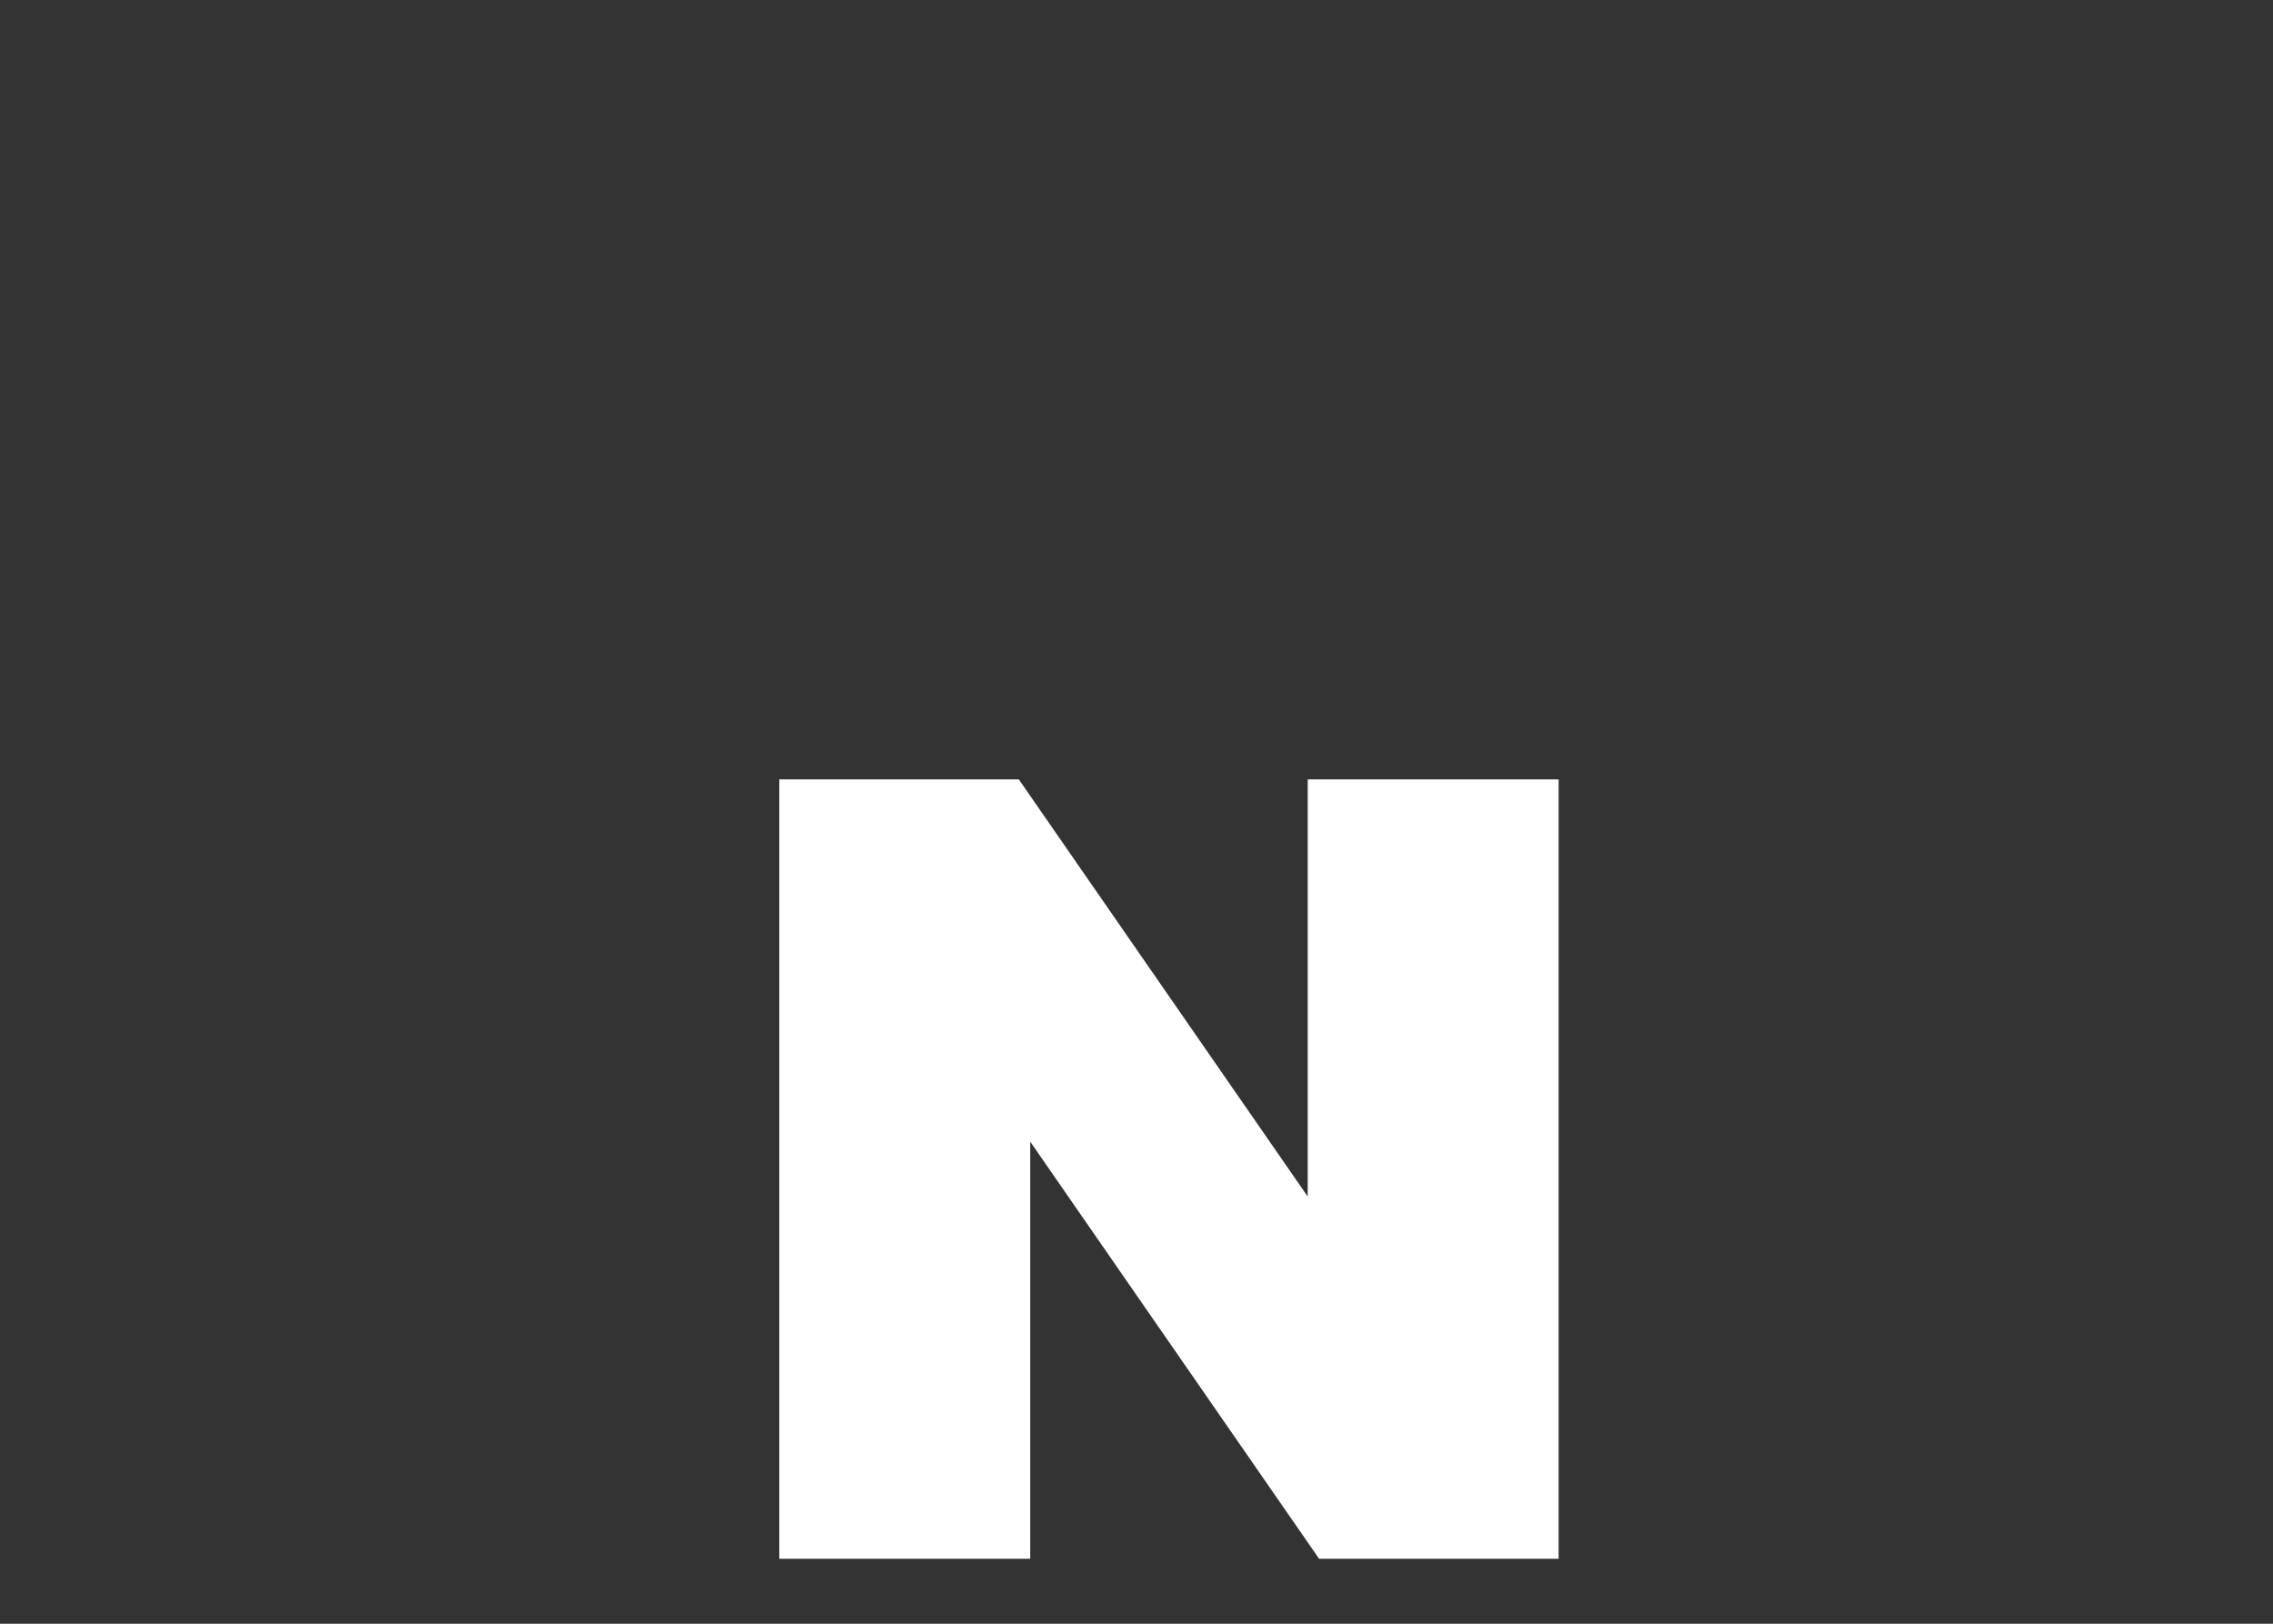 <svg
  viewBox='-24 -24 70 50'
  fill='white'>
  <rect x="-24" y="-24" width="70" height="50" fill="#333333" stroke="none"/>
  <path d='M16.273 12.845 7.376 0H0v24h7.727V11.155L16.624 24H24V0h-7.727v12.845z'></path>
</svg>
